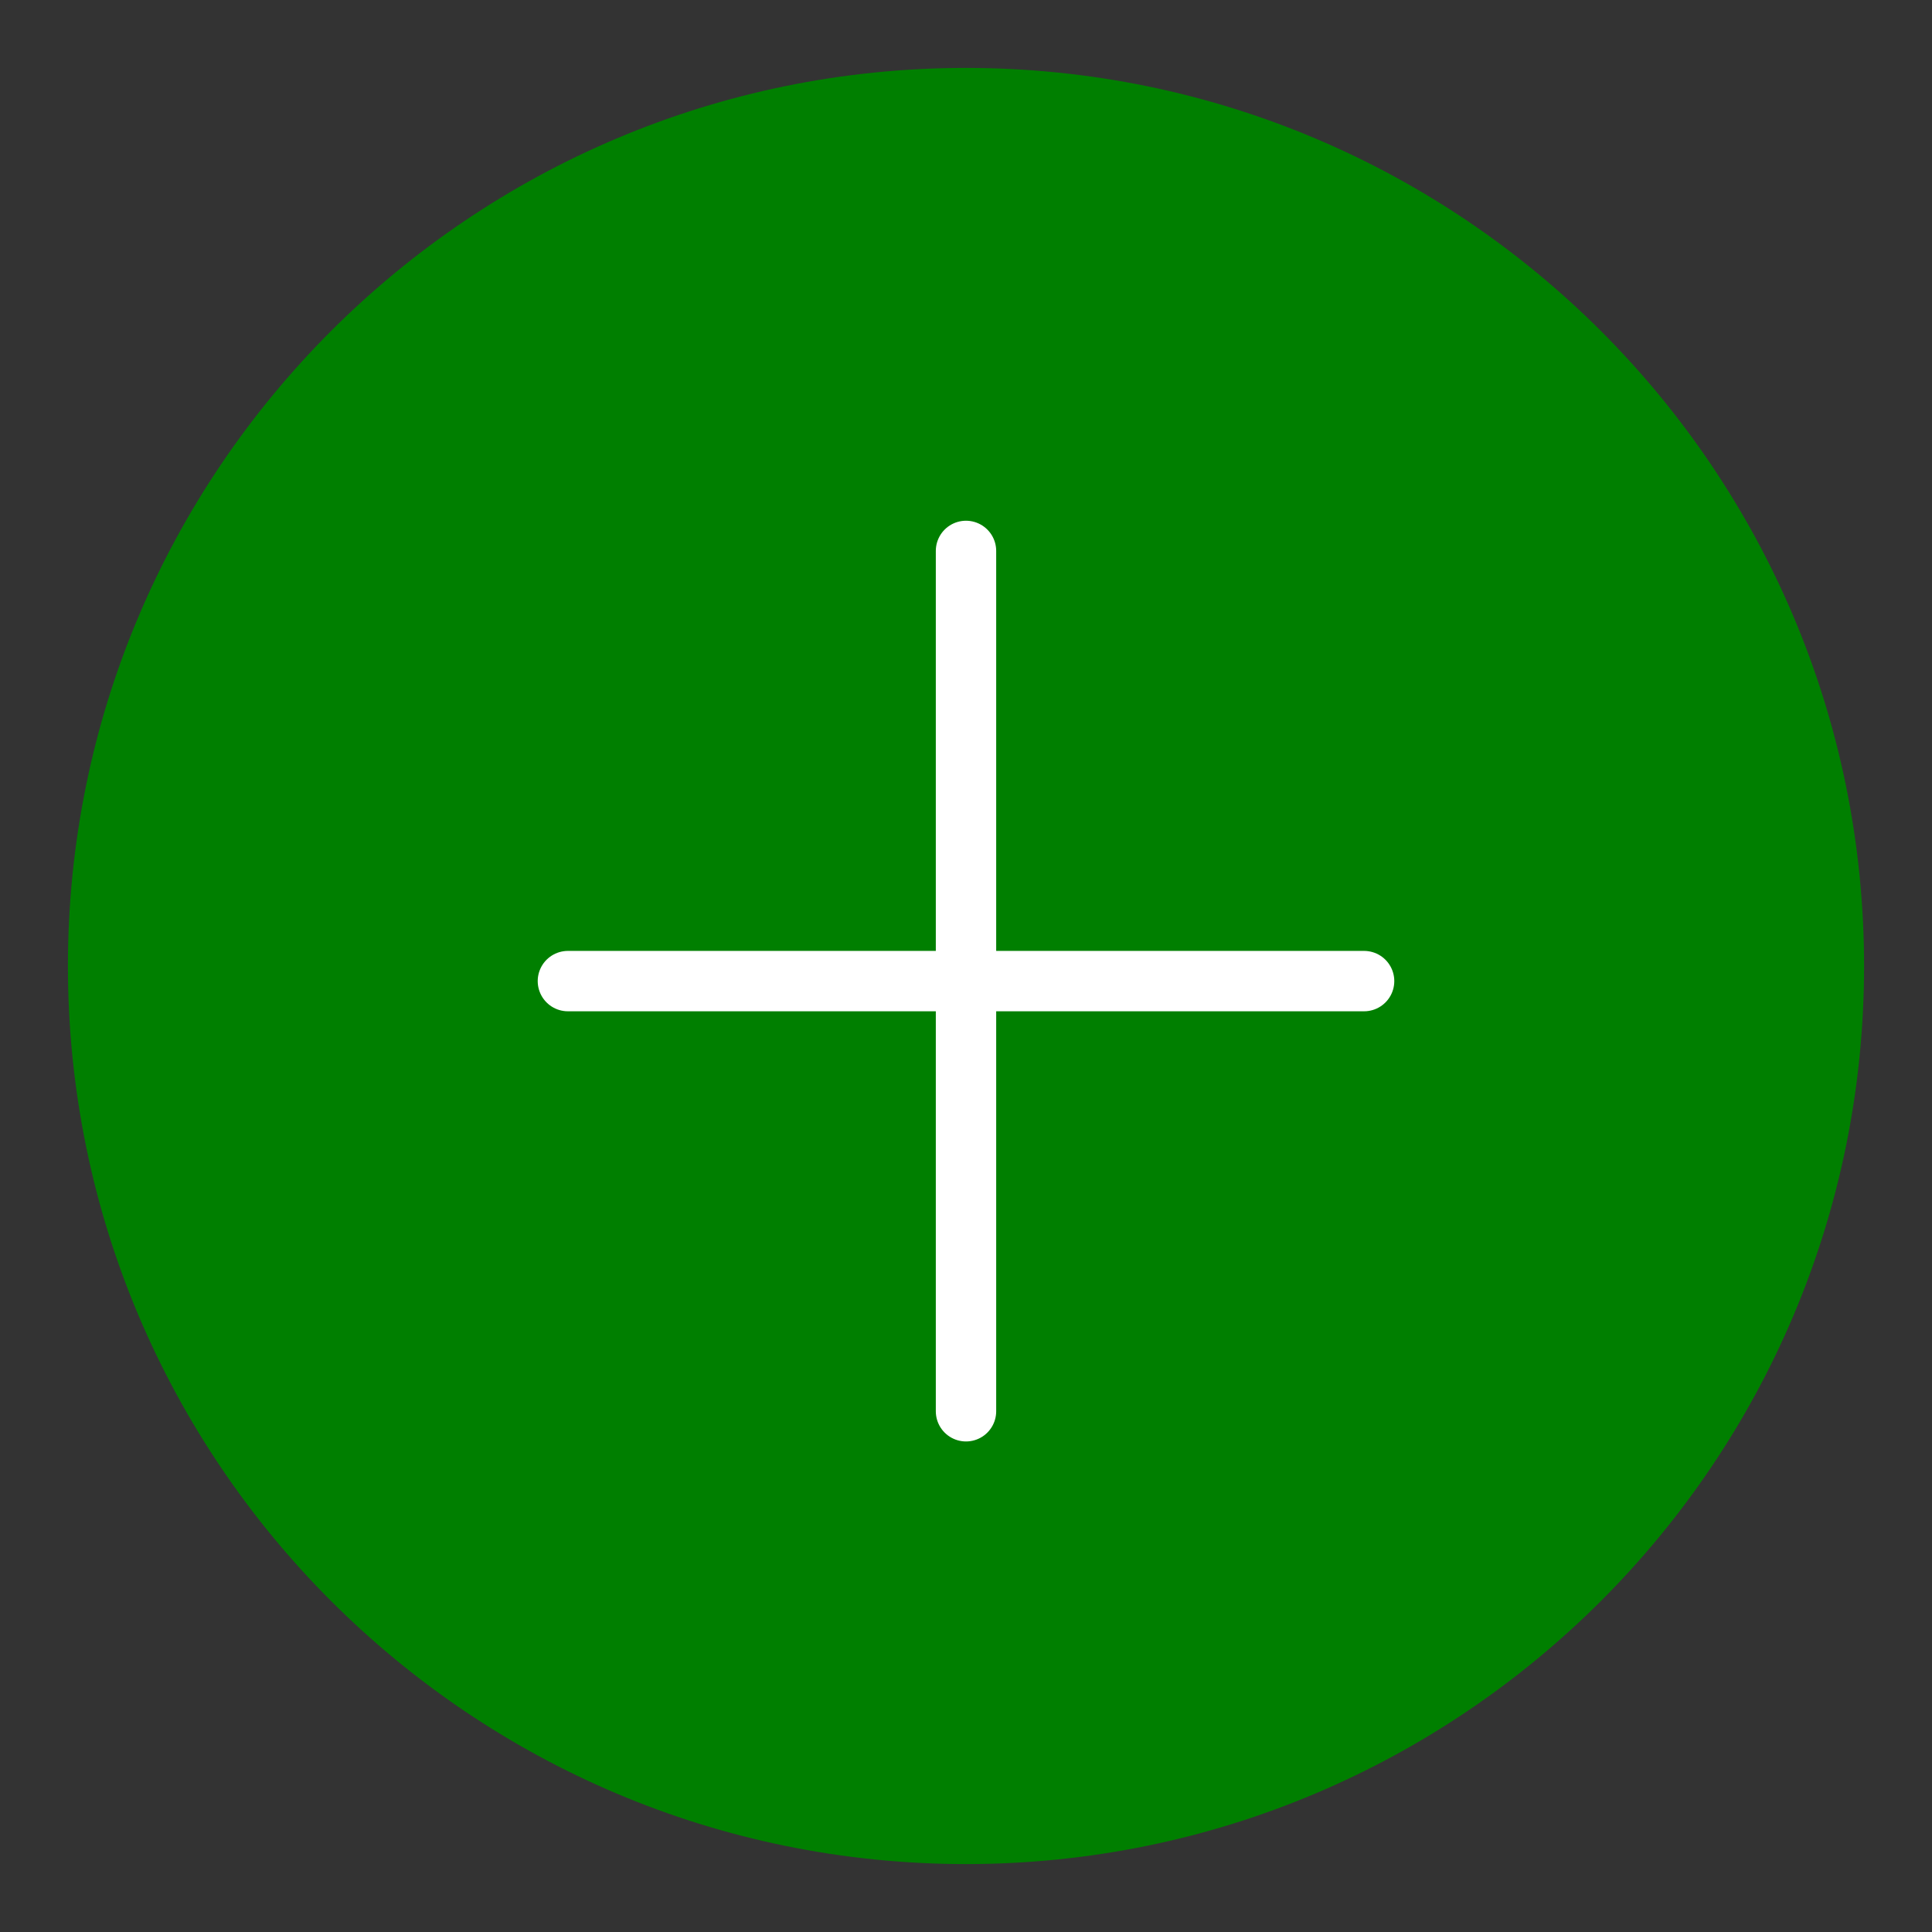<?xml version="1.0" ?><!DOCTYPE svg  PUBLIC '-//W3C//DTD SVG 1.1//EN'  'http://www.w3.org/Graphics/SVG/1.1/DTD/svg11.dtd'><svg enable-background="new 0 0 512 512" id="Layer_1" version="1.1" viewBox="0 0 512 512" xml:space="preserve" xmlns="http://www.w3.org/2000/svg" xmlns:xlink="http://www.w3.org/1999/xlink"><rect x="0" y="0" width="512" height="512" fill="#333333" stroke="none"/><g id="Layer_1_1_"><path d="M494,256c0,131.4-106.6,238-238,238S18,387.4,18,256S124.6,18,256,18S494,124.6,494,256z" fill="#007f00"/></g><g id="Layer_2"><g><line fill="none" stroke="#FFFFFF" stroke-linecap="round" stroke-miterlimit="10" stroke-width="16" x1="256" x2="256" y1="146" y2="374"/><line fill="none" stroke="#FFFFFF" stroke-linecap="round" stroke-miterlimit="10" stroke-width="16" x1="150.5" x2="361.5" y1="260" y2="260"/></g></g></svg>